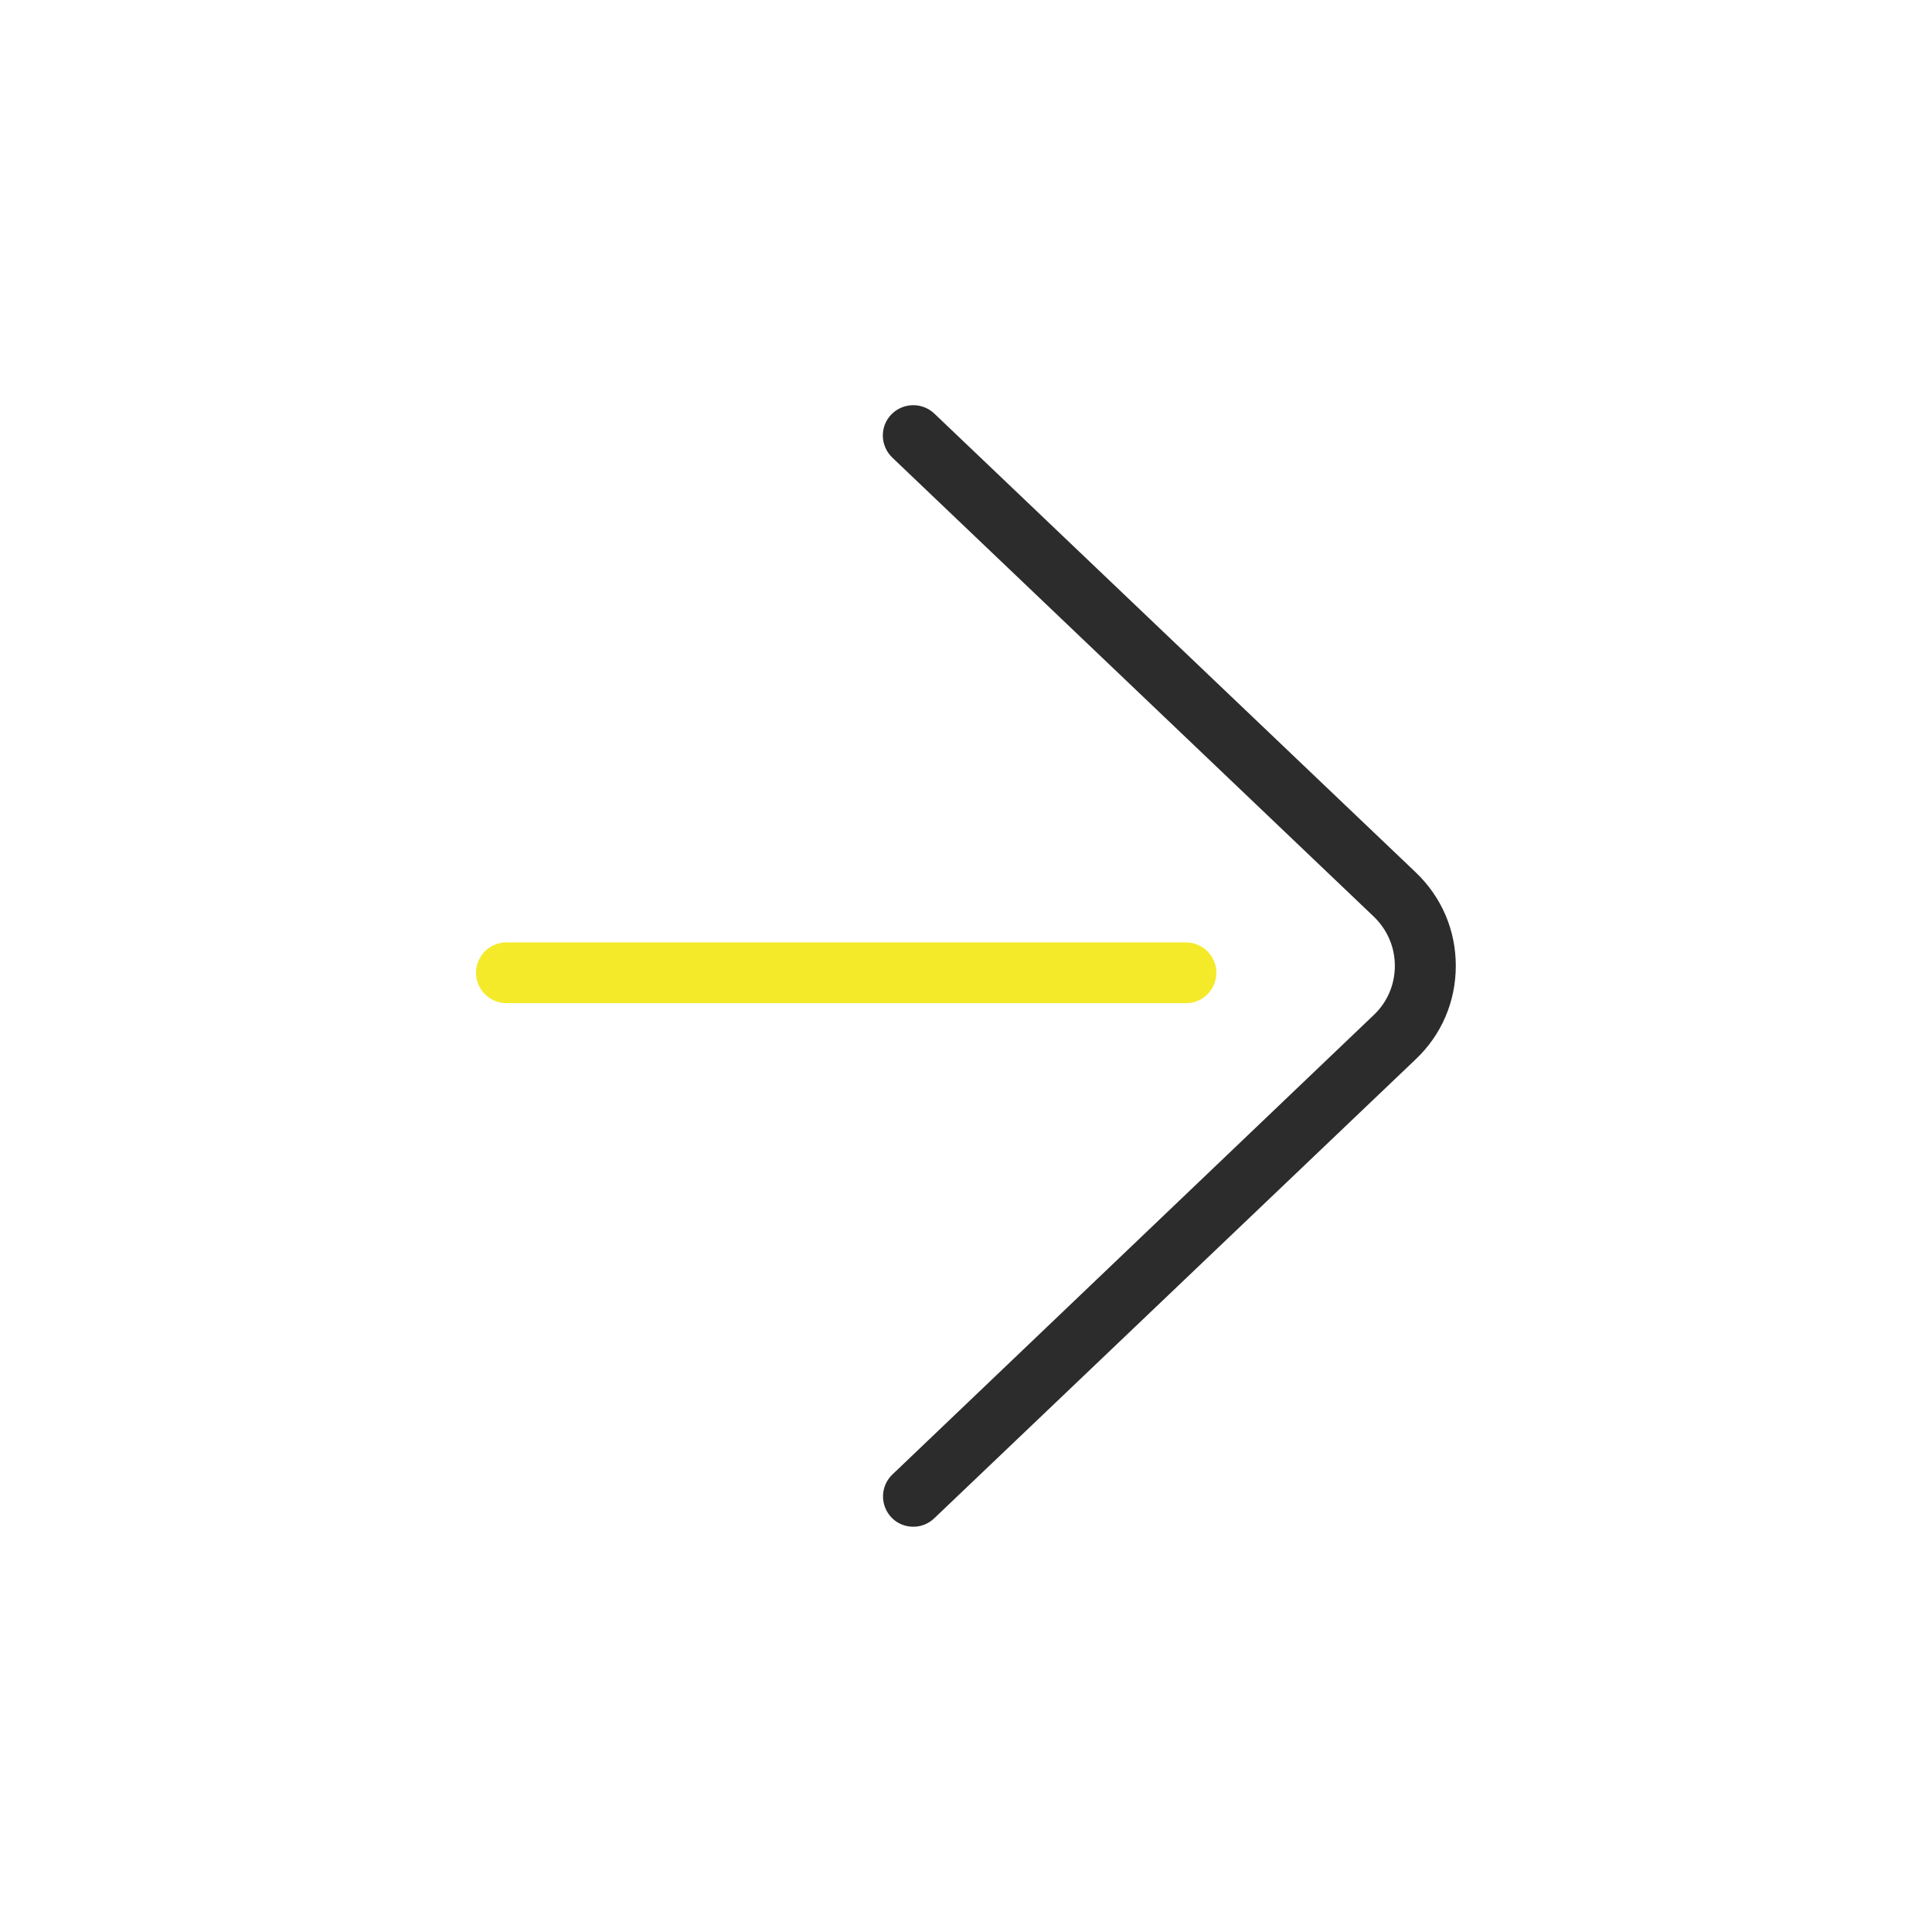 <?xml version="1.0" standalone="no"?><!DOCTYPE svg PUBLIC "-//W3C//DTD SVG 1.1//EN" "http://www.w3.org/Graphics/SVG/1.1/DTD/svg11.dtd"><svg t="1686377706675" class="icon" viewBox="0 0 1024 1024" version="1.1" xmlns="http://www.w3.org/2000/svg" p-id="3792" data-spm-anchor-id="a313x.7781069.0.i1" xmlns:xlink="http://www.w3.org/1999/xlink" width="200" height="200"><path d="M484.1 809.2c4 0 8-1.5 11.1-4.5l255.2-243.3c13.7-13 21.2-30.6 21.2-49.5s-7.5-36.4-21.2-49.5L495.2 219.2c-6.4-6.1-16.6-5.9-22.8 0.5s-5.9 16.6 0.5 22.8l255.2 243.3c7.2 6.9 11.2 16.2 11.2 26.1 0 10-4 19.3-11.2 26.1L473 781.5c-6.4 6.1-6.7 16.3-0.5 22.8 3.1 3.3 7.4 4.9 11.6 4.9z" fill="#2c2c2c" p-id="3793" data-spm-anchor-id="a313x.7781069.0.i3" class=""></path><path d="M268.4 531.7h360.2c8.9 0 16.1-7.2 16.1-16.1 0-8.9-7.2-16.1-16.1-16.1H268.4c-8.9 0-16.1 7.2-16.1 16.1 0 8.8 7.2 16.1 16.1 16.1z" fill="#f4ea2a" p-id="3794" data-spm-anchor-id="a313x.7781069.0.i2" class=""></path></svg>
